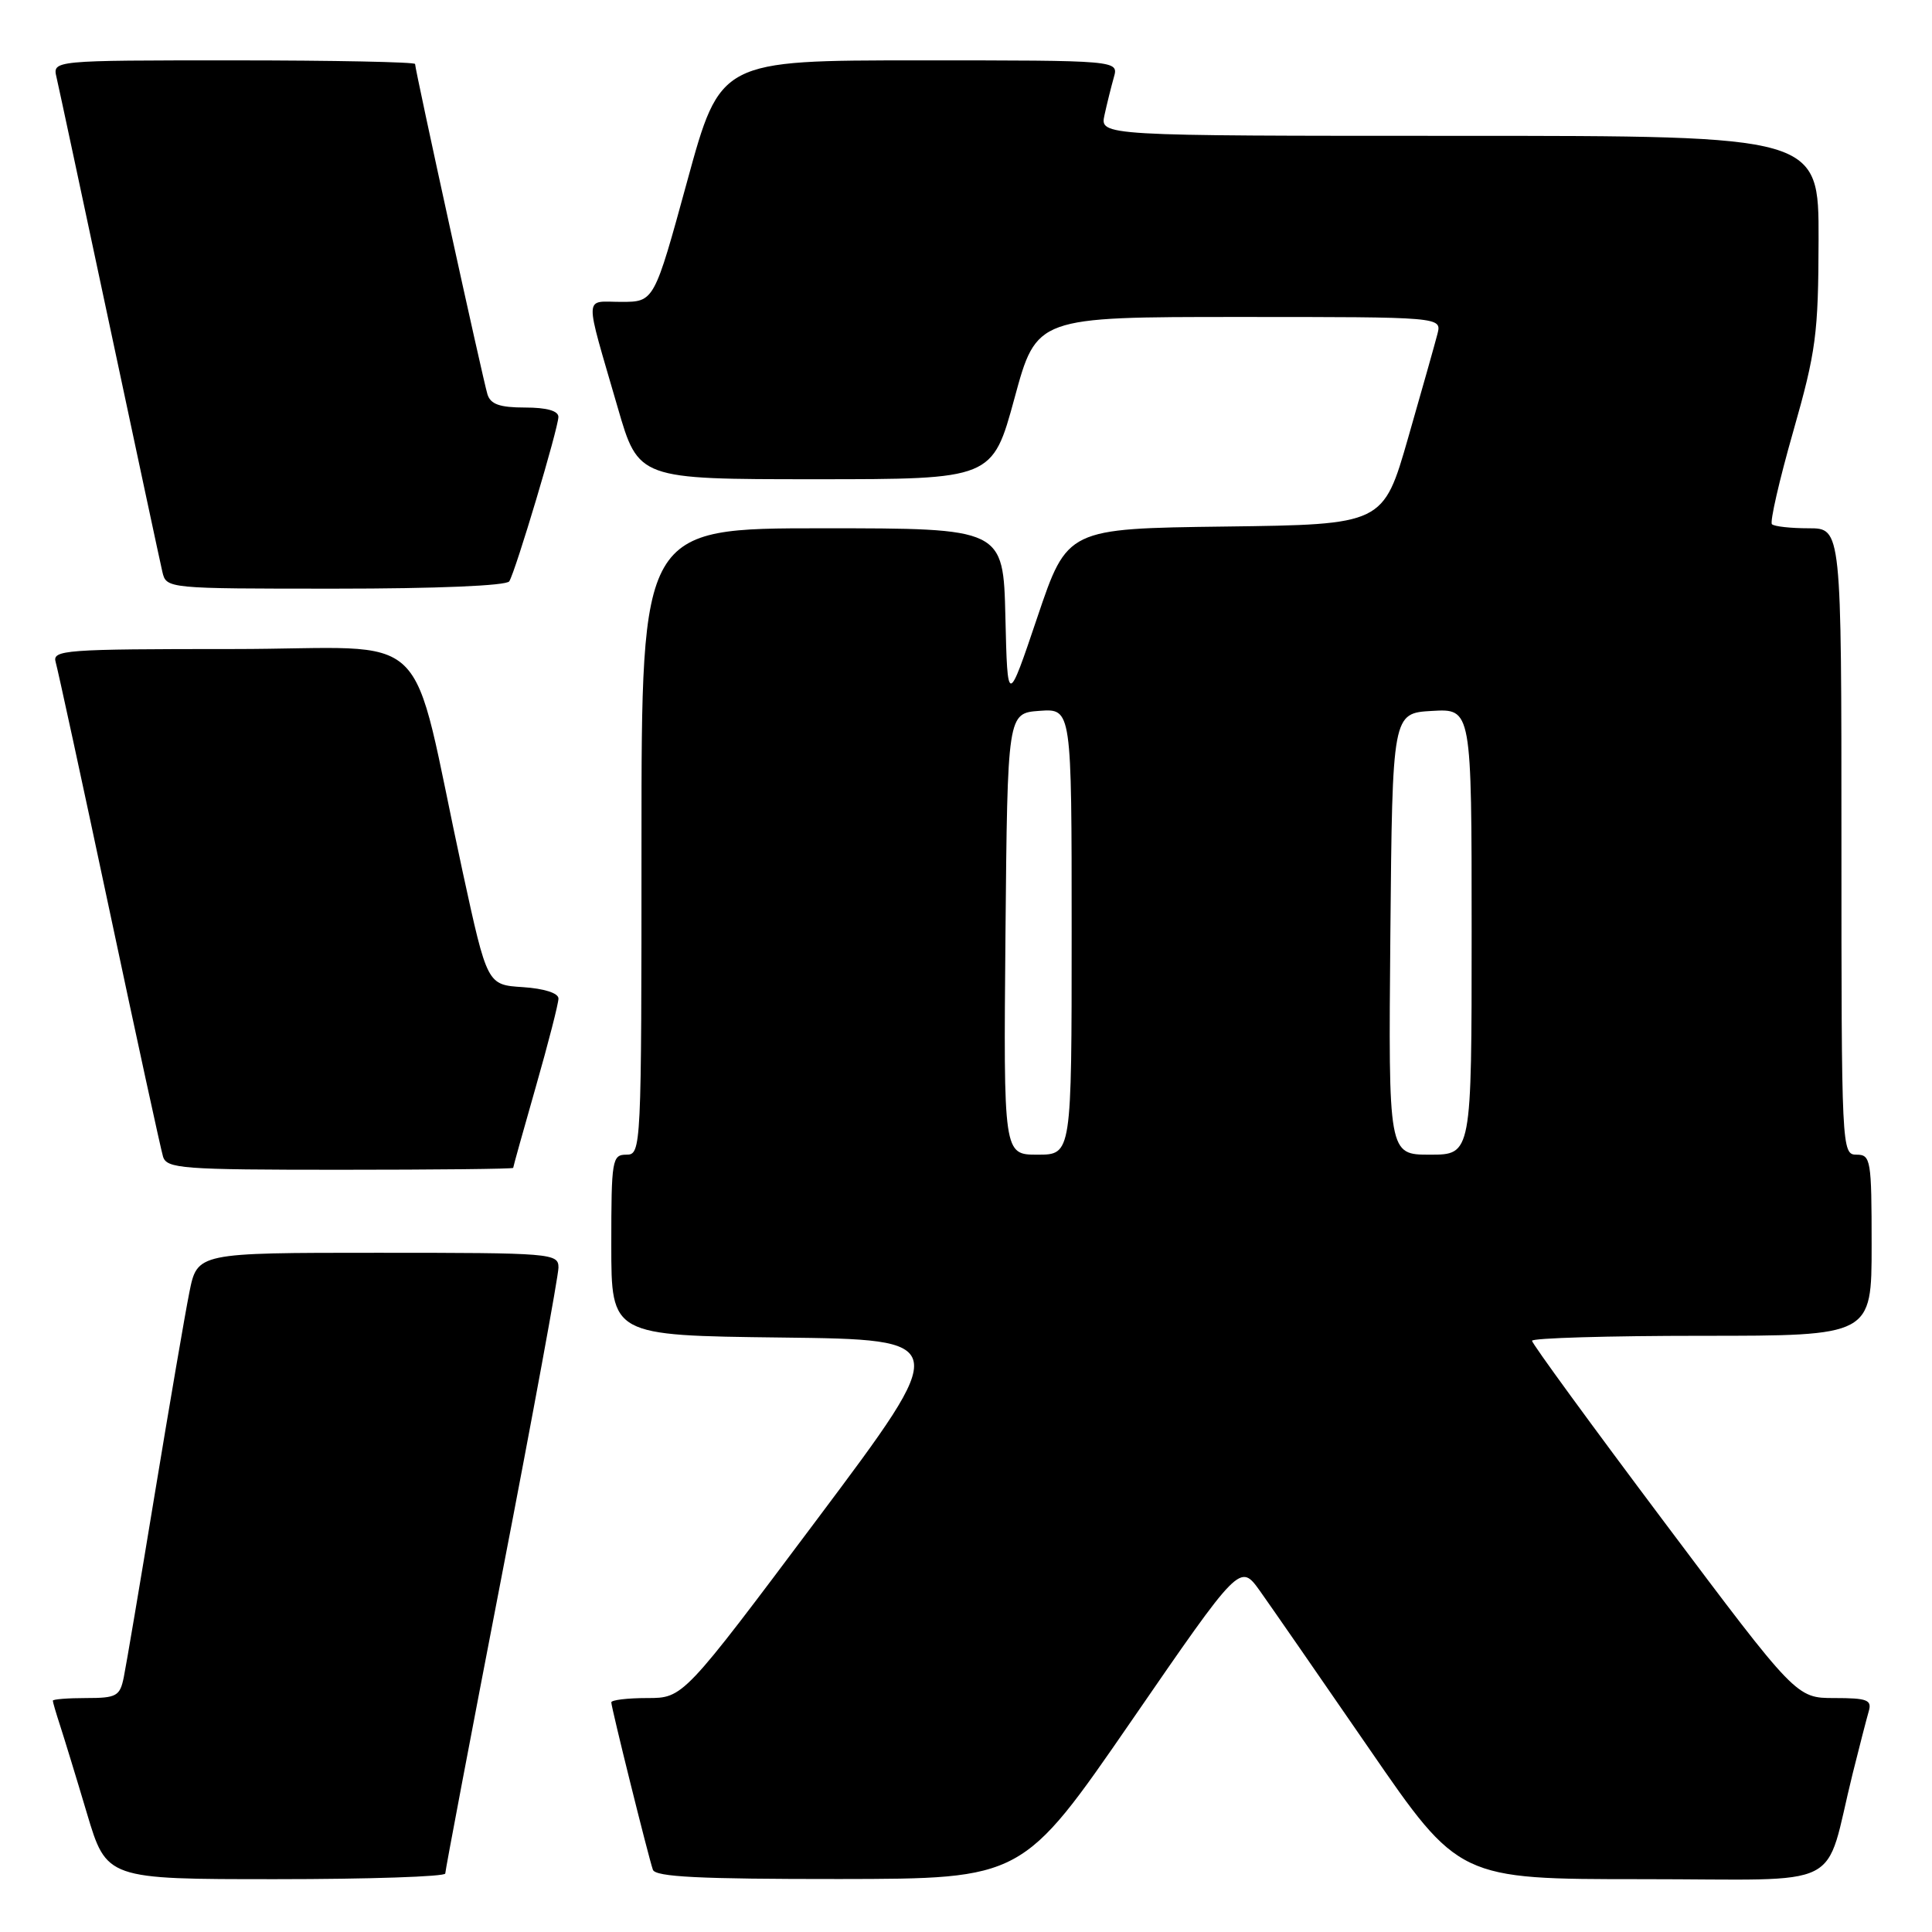 <?xml version="1.0" encoding="UTF-8" standalone="no"?>
<!DOCTYPE svg PUBLIC "-//W3C//DTD SVG 1.1//EN" "http://www.w3.org/Graphics/SVG/1.1/DTD/svg11.dtd" >
<svg xmlns="http://www.w3.org/2000/svg" xmlns:xlink="http://www.w3.org/1999/xlink" version="1.1" viewBox="0 0 256 256">
 <g >
 <path fill="currentColor"
d=" M 59.00 248.25 C 59.00 247.84 62.38 230.04 66.50 208.71 C 70.63 187.37 74.00 169.03 74.00 167.96 C 74.00 166.07 73.15 166.00 50.07 166.00 C 26.14 166.00 26.14 166.00 25.09 171.25 C 24.51 174.14 22.45 186.18 20.50 198.00 C 18.56 209.82 16.71 220.74 16.40 222.25 C 15.89 224.75 15.44 225.00 11.42 225.00 C 8.99 225.00 7.00 225.16 7.00 225.35 C 7.00 225.54 7.43 227.01 7.95 228.60 C 8.47 230.20 10.08 235.44 11.51 240.25 C 14.12 249.00 14.12 249.00 36.56 249.00 C 48.90 249.00 59.00 248.66 59.00 248.25 Z  M 149.91 228.04 C 164.31 207.13 164.31 207.13 166.95 210.81 C 168.39 212.84 174.92 222.26 181.45 231.75 C 193.32 249.00 193.32 249.00 217.62 249.00 C 245.09 249.00 241.58 250.76 245.49 235.00 C 246.38 231.43 247.34 227.71 247.62 226.75 C 248.06 225.25 247.42 225.00 243.08 225.00 C 238.02 225.00 238.02 225.00 220.51 201.66 C 210.88 188.83 203.00 178.03 203.00 177.66 C 203.00 177.30 213.12 177.00 225.50 177.00 C 248.00 177.00 248.00 177.00 248.00 165.00 C 248.00 153.67 247.89 153.00 246.00 153.00 C 244.03 153.00 244.00 152.33 244.00 111.50 C 244.00 70.00 244.00 70.00 239.67 70.00 C 237.28 70.00 235.09 69.76 234.79 69.46 C 234.50 69.17 235.76 63.65 237.60 57.21 C 240.64 46.54 240.94 44.28 240.97 31.75 C 241.00 18.00 241.00 18.00 193.38 18.00 C 145.75 18.00 145.75 18.00 146.35 15.25 C 146.68 13.74 147.24 11.49 147.59 10.25 C 148.23 8.00 148.23 8.00 121.84 8.00 C 95.44 8.00 95.44 8.00 91.06 24.00 C 86.68 40.00 86.68 40.00 82.32 40.00 C 77.32 40.00 77.37 38.55 81.85 54.00 C 84.60 63.50 84.60 63.50 108.05 63.50 C 131.50 63.50 131.50 63.50 134.43 52.75 C 137.35 42.00 137.35 42.00 164.20 42.00 C 191.04 42.00 191.04 42.00 190.47 44.25 C 190.15 45.49 188.41 51.67 186.59 58.00 C 183.29 69.50 183.29 69.50 162.35 69.77 C 141.42 70.04 141.42 70.04 137.46 81.77 C 133.50 93.50 133.50 93.50 133.22 81.75 C 132.94 70.00 132.94 70.00 108.97 70.00 C 85.00 70.00 85.00 70.00 85.00 111.50 C 85.00 152.33 84.97 153.00 83.00 153.00 C 81.11 153.00 81.00 153.67 81.00 164.98 C 81.00 176.96 81.00 176.96 103.56 177.23 C 126.11 177.50 126.11 177.50 108.32 201.25 C 90.53 225.00 90.53 225.00 85.76 225.00 C 83.14 225.00 81.00 225.26 81.00 225.57 C 81.00 226.26 85.90 245.99 86.51 247.75 C 86.84 248.70 92.67 248.99 111.22 248.98 C 135.50 248.95 135.50 248.95 149.91 228.04 Z  M 68.00 154.75 C 68.00 154.61 69.35 149.77 71.00 144.00 C 72.65 138.23 74.00 132.97 74.00 132.31 C 74.00 131.59 72.11 130.99 69.28 130.80 C 64.56 130.50 64.56 130.50 61.30 115.50 C 54.05 82.07 58.10 86.00 30.86 86.00 C 8.48 86.00 6.90 86.12 7.38 87.75 C 7.66 88.71 10.86 103.45 14.48 120.50 C 18.10 137.55 21.31 152.29 21.60 153.25 C 22.09 154.85 24.10 155.00 45.07 155.00 C 57.68 155.00 68.00 154.89 68.00 154.75 Z  M 67.48 77.03 C 68.33 75.66 73.97 56.76 73.99 55.25 C 74.00 54.44 72.45 54.00 69.57 54.00 C 66.22 54.00 65.00 53.57 64.59 52.25 C 64.00 50.35 55.00 9.26 55.00 8.48 C 55.00 8.22 44.19 8.00 30.98 8.00 C 6.96 8.00 6.96 8.00 7.49 10.25 C 7.78 11.49 10.93 26.23 14.50 43.00 C 18.07 59.77 21.22 74.51 21.51 75.75 C 22.04 78.00 22.04 78.00 44.46 78.00 C 57.84 78.00 67.12 77.61 67.48 77.03 Z  M 133.23 123.75 C 133.50 94.50 133.50 94.50 137.75 94.19 C 142.00 93.89 142.00 93.89 142.00 123.44 C 142.00 153.00 142.00 153.00 137.48 153.00 C 132.97 153.00 132.97 153.00 133.23 123.75 Z  M 184.23 123.75 C 184.50 94.50 184.50 94.50 189.75 94.20 C 195.00 93.90 195.00 93.90 195.00 123.45 C 195.00 153.00 195.00 153.00 189.48 153.00 C 183.97 153.00 183.97 153.00 184.23 123.75 Z "/>
</g>
</svg>